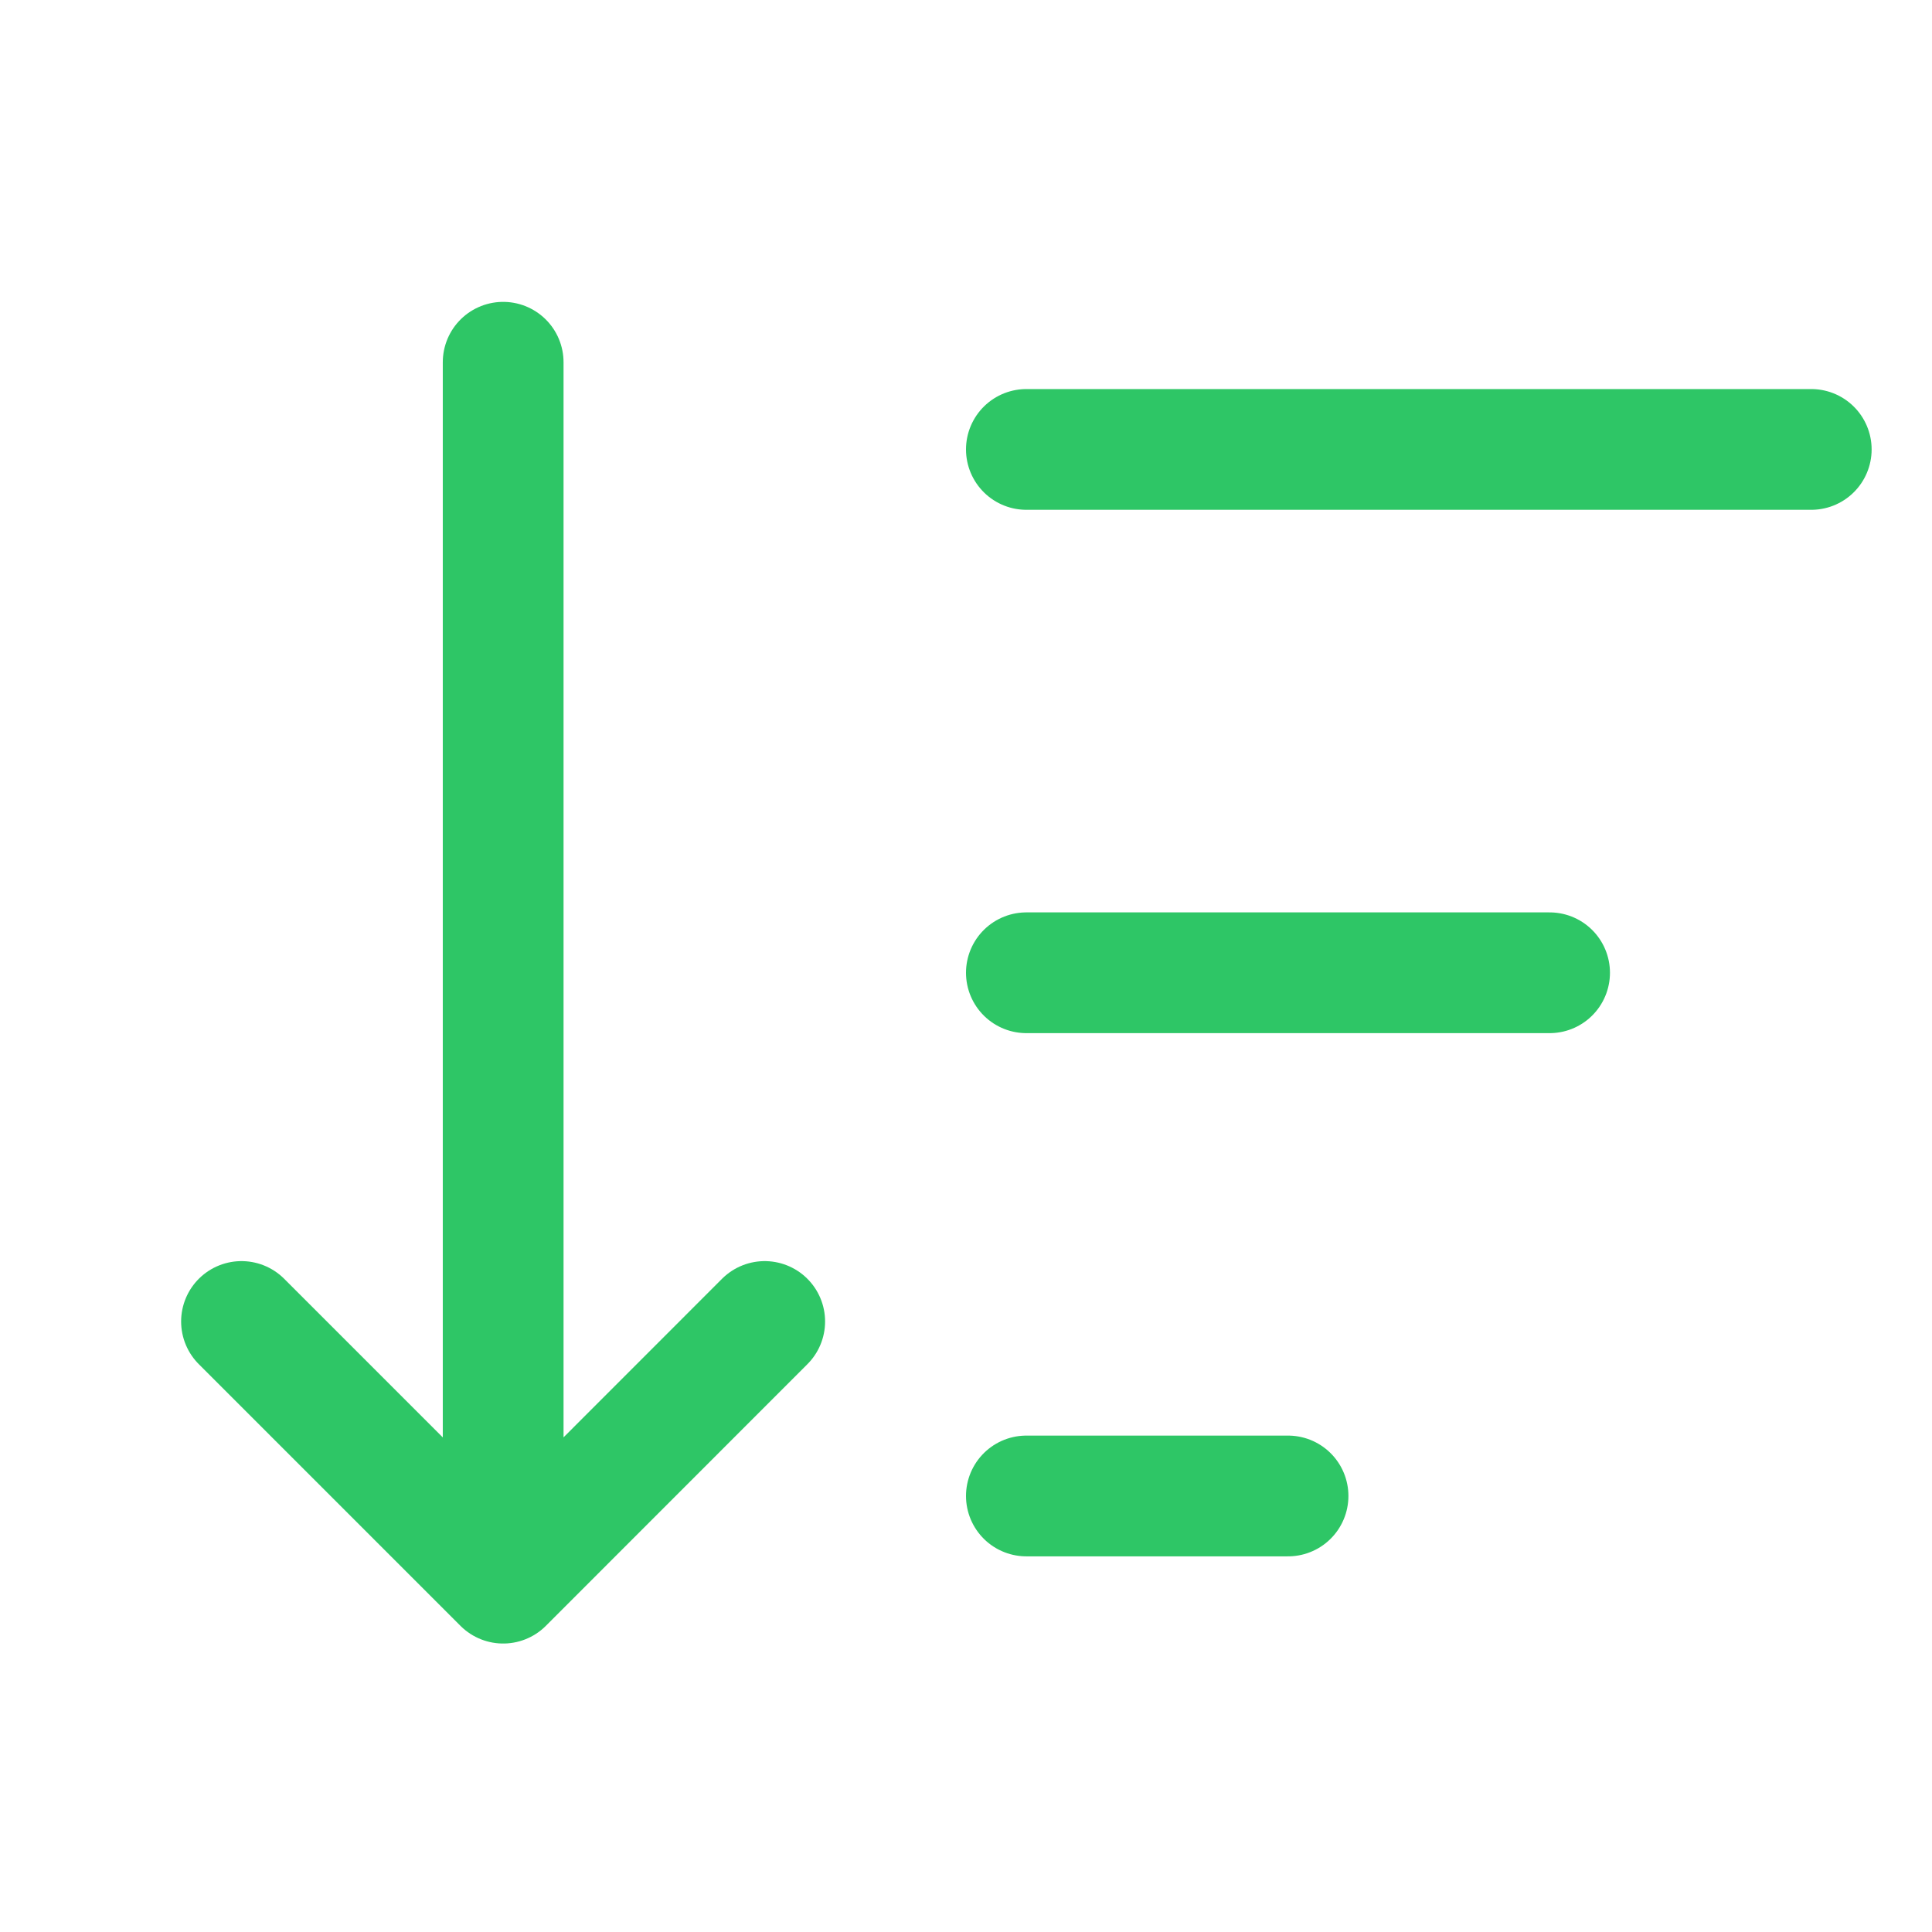 <svg width="16" height="16" viewBox="0 0 16 16" fill="none" xmlns="http://www.w3.org/2000/svg">
<path d="M8.5 8.056H12.833M8.5 3.722H15M8.5 12.389H10.667M4.167 13.111V3M4.167 13.111L2 10.944M4.167 13.111L6.333 10.944" stroke="#2EC666" stroke-linecap="round" stroke-linejoin="round"/>
</svg>
